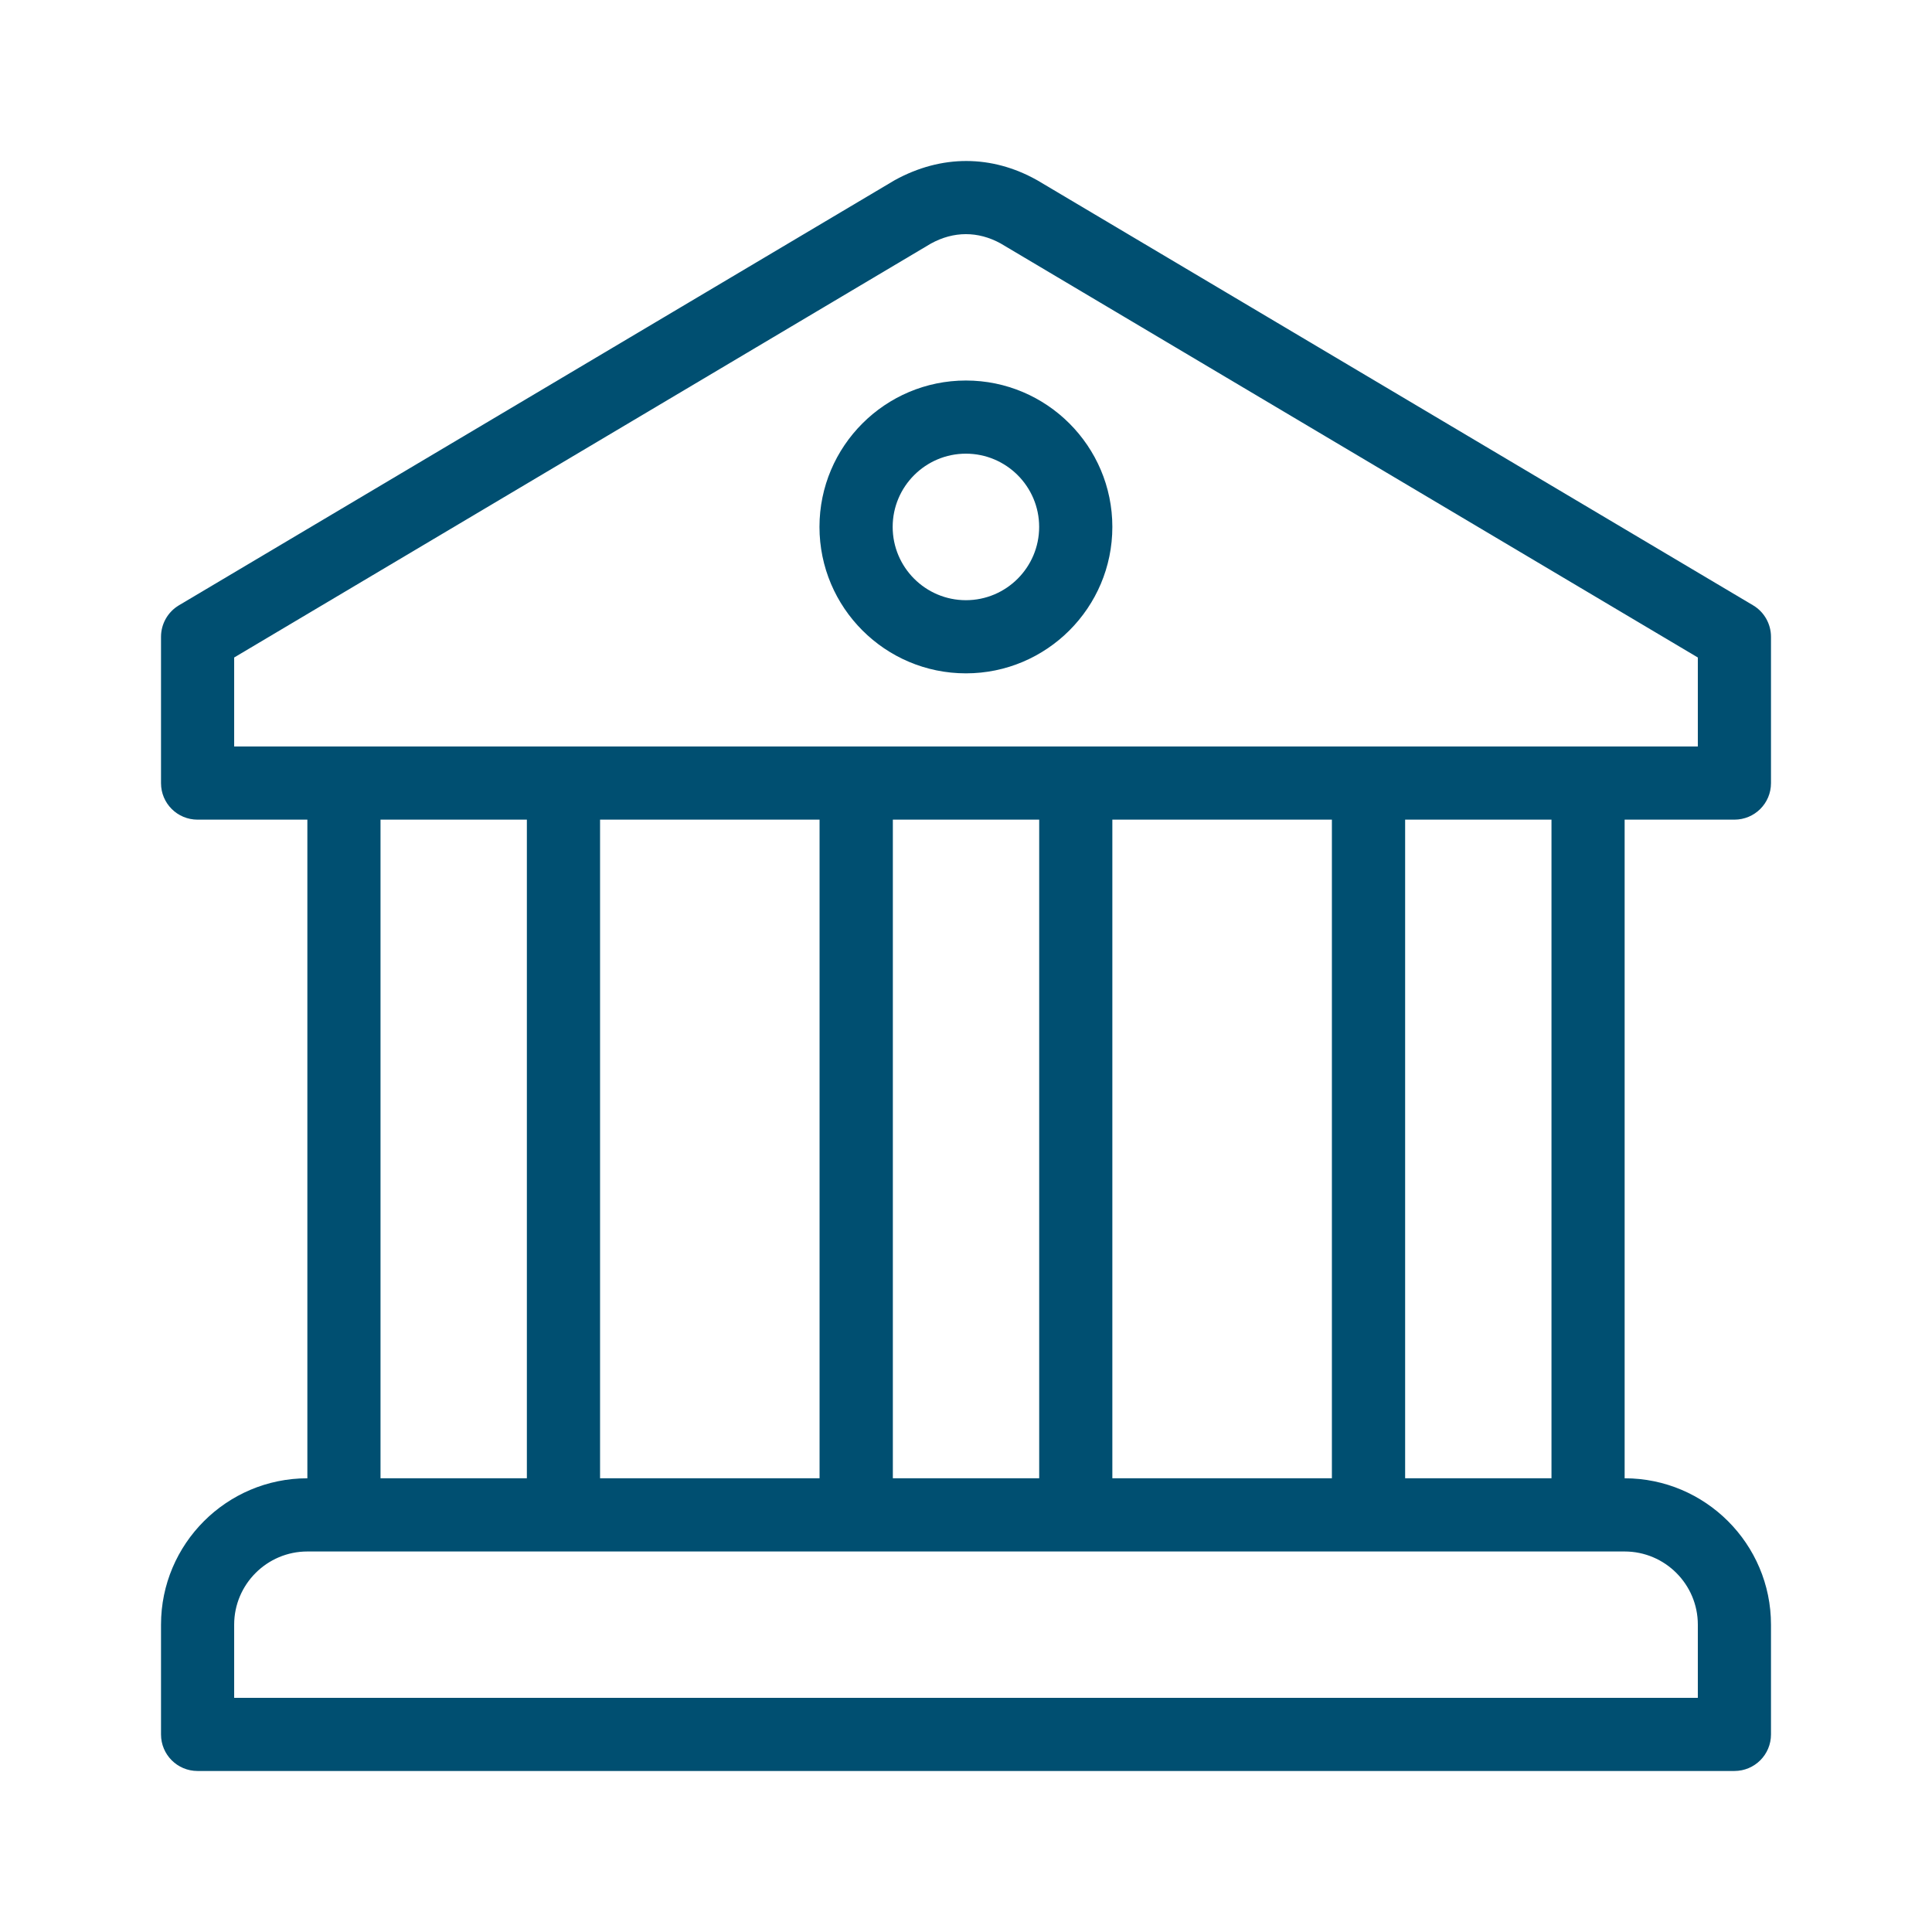 <svg width="44" height="44" viewBox="0 0 44 44" fill="none" xmlns="http://www.w3.org/2000/svg">
<g id="icons - banking services">
<path id="shape:icon" fill-rule="evenodd" clip-rule="evenodd" d="M5.333 17V14.974L21.201 5.547C21.721 5.261 22.273 5.263 22.785 5.542L38.667 14.974V17H5.333ZM32.001 33.667H35.334V18.667H32.001V33.667ZM25.333 33.667H30.333V18.667H25.333V33.667ZM20.334 33.667H23.667V18.667H20.334V33.667ZM13.666 33.667H18.665V18.667H13.666V33.667ZM8.666 33.667H11.999V18.667H8.666V33.667ZM38.667 37V38.667H5.333V37C5.333 36.082 6.081 35.334 7 35.334H7.834H36.166H37C37.919 35.334 38.667 36.082 38.667 37ZM39.499 18.667C39.961 18.667 40.333 18.296 40.333 17.836V14.503C40.333 14.21 40.179 13.937 39.926 13.786L23.624 4.106C23.617 4.101 23.61 4.097 23.602 4.094C22.589 3.531 21.446 3.514 20.374 4.105L4.074 13.786C3.821 13.937 3.667 14.21 3.667 14.503V17.836C3.667 18.296 4.039 18.667 4.499 18.667H7V33.667C5.161 33.667 3.667 35.163 3.667 37V39.501C3.667 39.961 4.039 40.333 4.499 40.333H39.499C39.961 40.333 40.333 39.961 40.333 39.501V37C40.333 35.163 38.837 33.667 37 33.667V18.667H39.499Z" fill="#004F71"/>
<path id="shape:icon_2" fill-rule="evenodd" clip-rule="evenodd" d="M21.998 13.669C21.078 13.669 20.33 12.921 20.33 12C20.33 11.08 21.078 10.332 21.998 10.332C22.918 10.332 23.666 11.08 23.666 12C23.666 12.921 22.918 13.669 21.998 13.669ZM21.998 8.666C20.159 8.666 18.663 10.162 18.663 12C18.663 13.839 20.159 15.335 21.998 15.335C23.837 15.335 25.333 13.839 25.333 12C25.333 10.162 23.837 8.666 21.998 8.666Z" fill="#004F71"/>
</g>
</svg>
